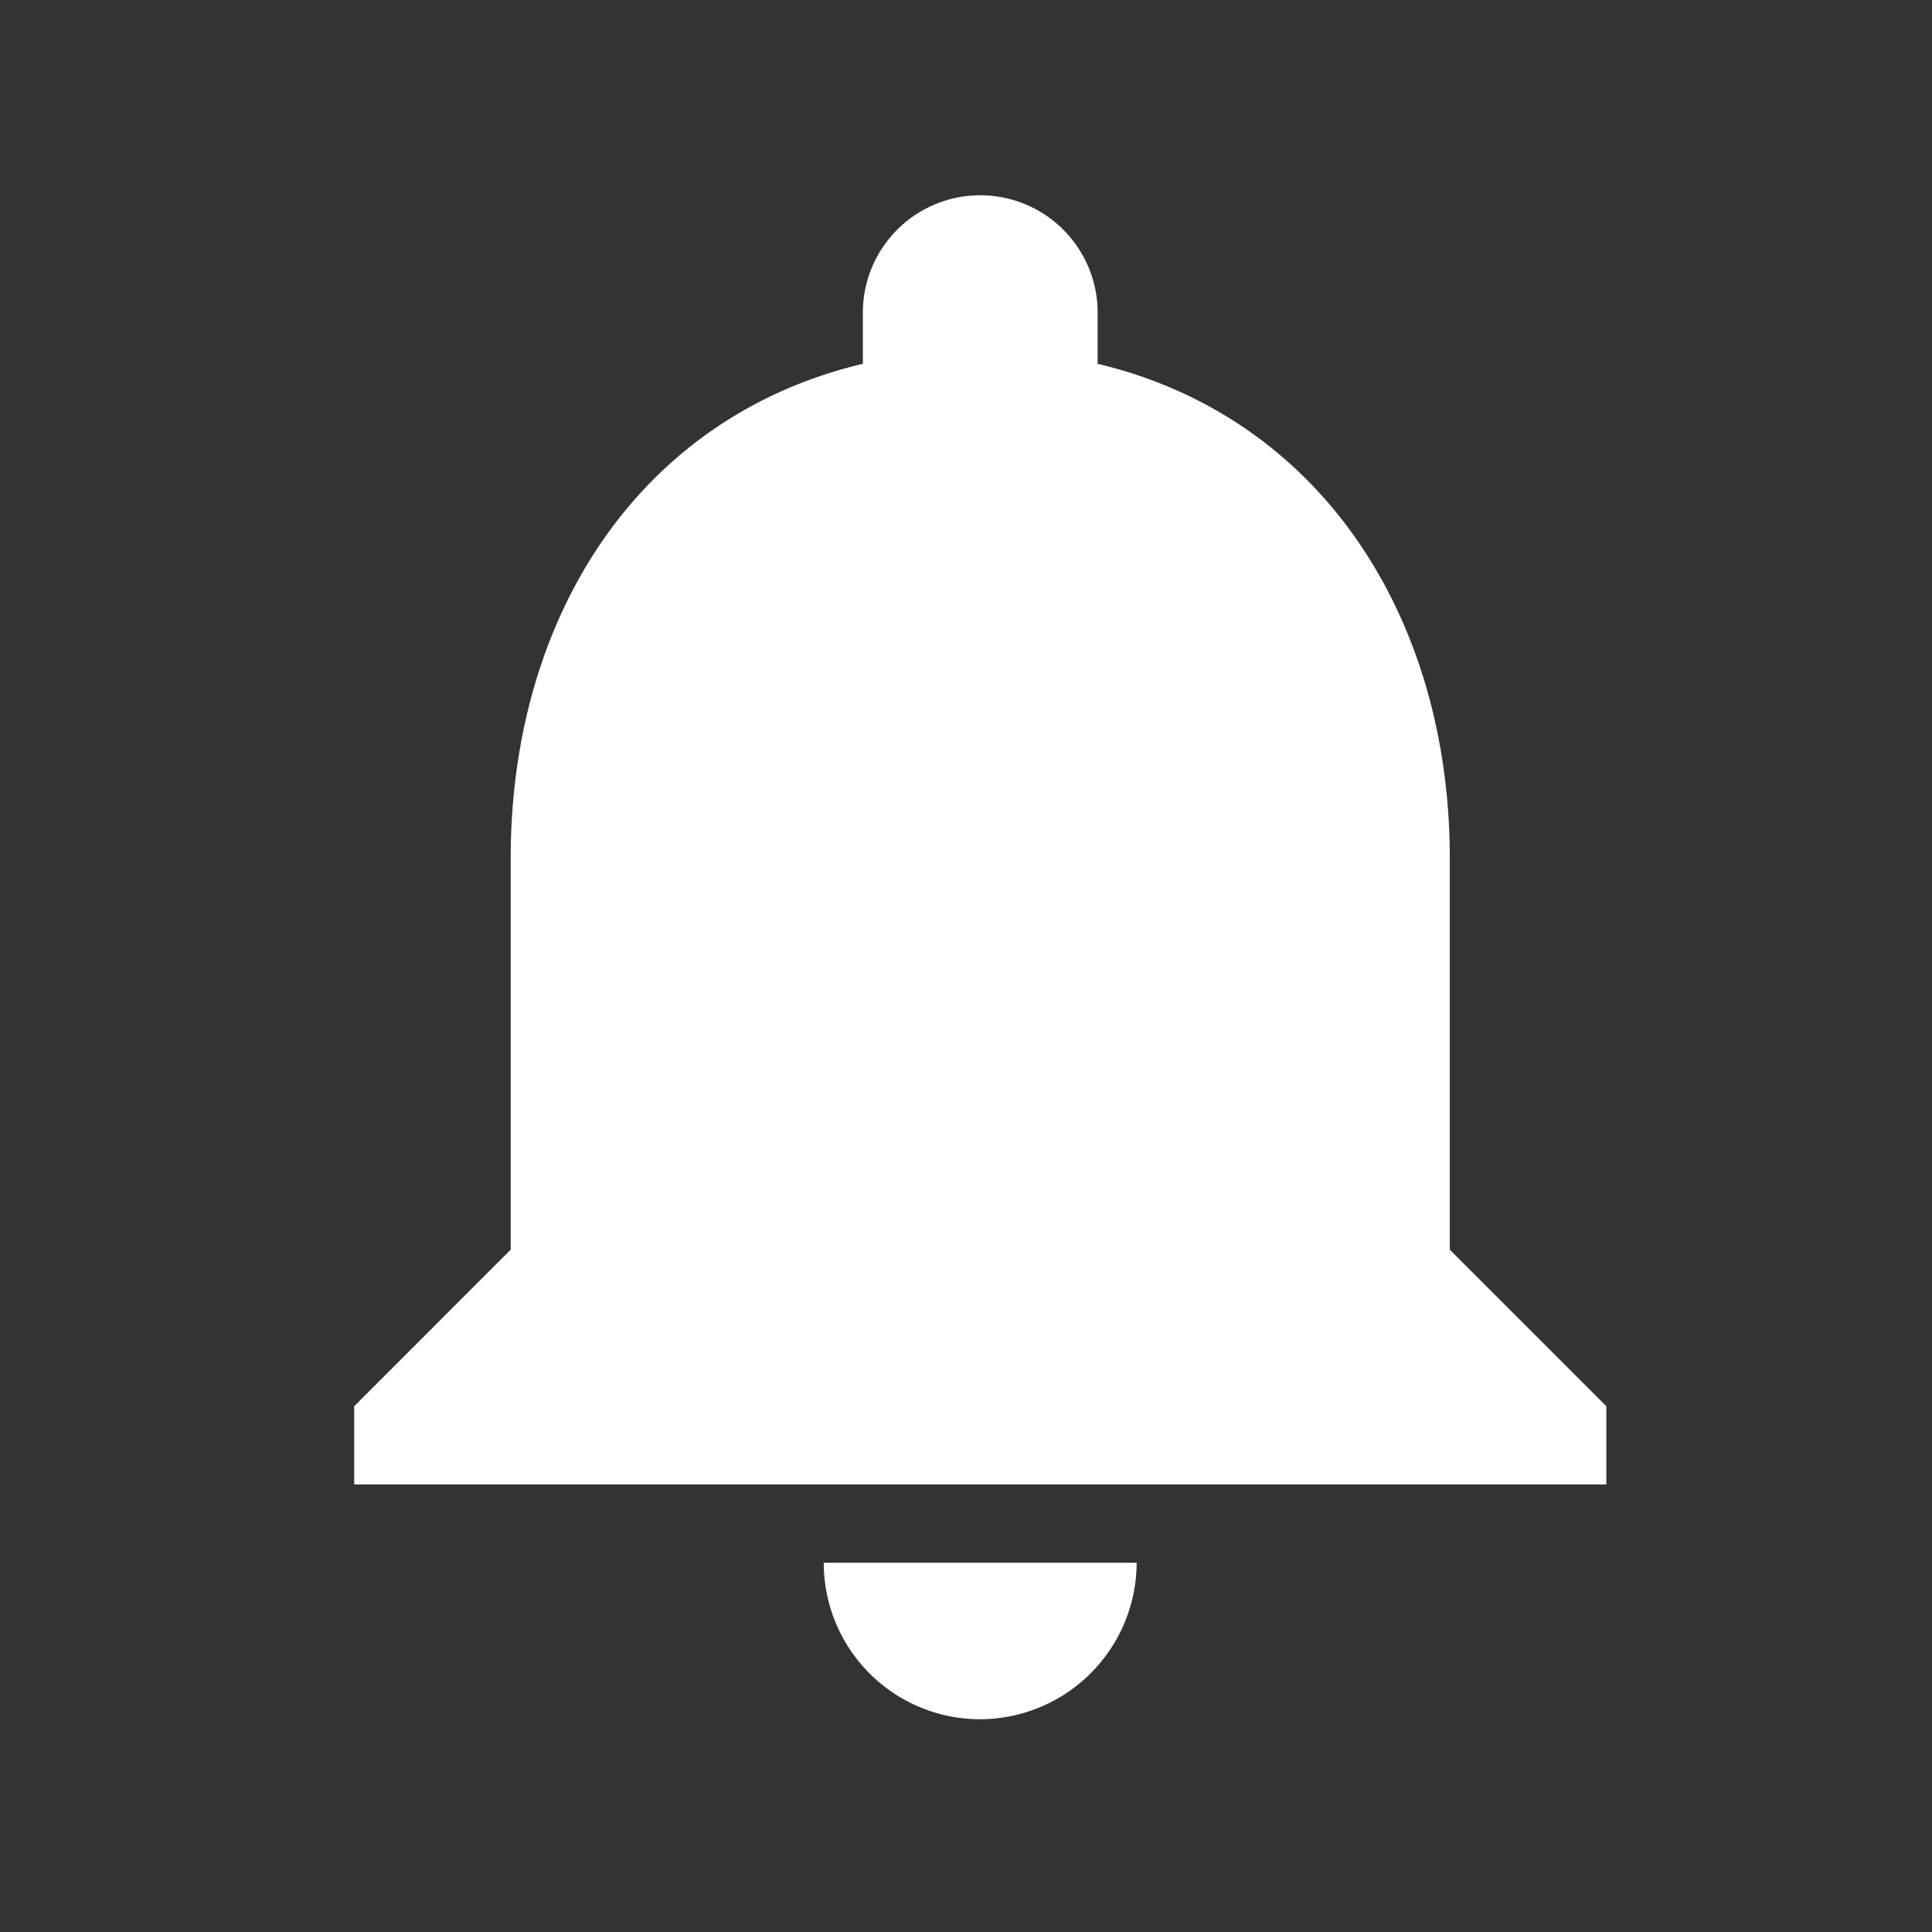 <svg xmlns="http://www.w3.org/2000/svg" xmlns:xlink="http://www.w3.org/1999/xlink" width="60" height="60" viewBox="0 0 60 60">
  <rect x="0" y="0" width="60" height="60" fill="#333333" stroke="none"/>
  <defs>
    <clipPath id="clip-notification_bell">
      <rect width="60" height="60"/>
    </clipPath>
  </defs>
  <g id="notification_bell" clip-path="url(#clip-notification_bell)">
    <path id="Icon_material-notifications" data-name="Icon material-notifications" d="M25.443,51.143A4.875,4.875,0,0,0,30.3,46.282H20.582A4.859,4.859,0,0,0,25.443,51.143ZM40.025,36.56V24.408c0-7.461-3.986-13.707-10.937-15.36V7.4a3.646,3.646,0,0,0-7.291,0V9.048c-6.975,1.653-10.937,7.874-10.937,15.36V36.56L6,41.421v2.43H44.886v-2.43Z" transform="translate(5 2.25)" fill="#fff"/>
  </g>
</svg>
